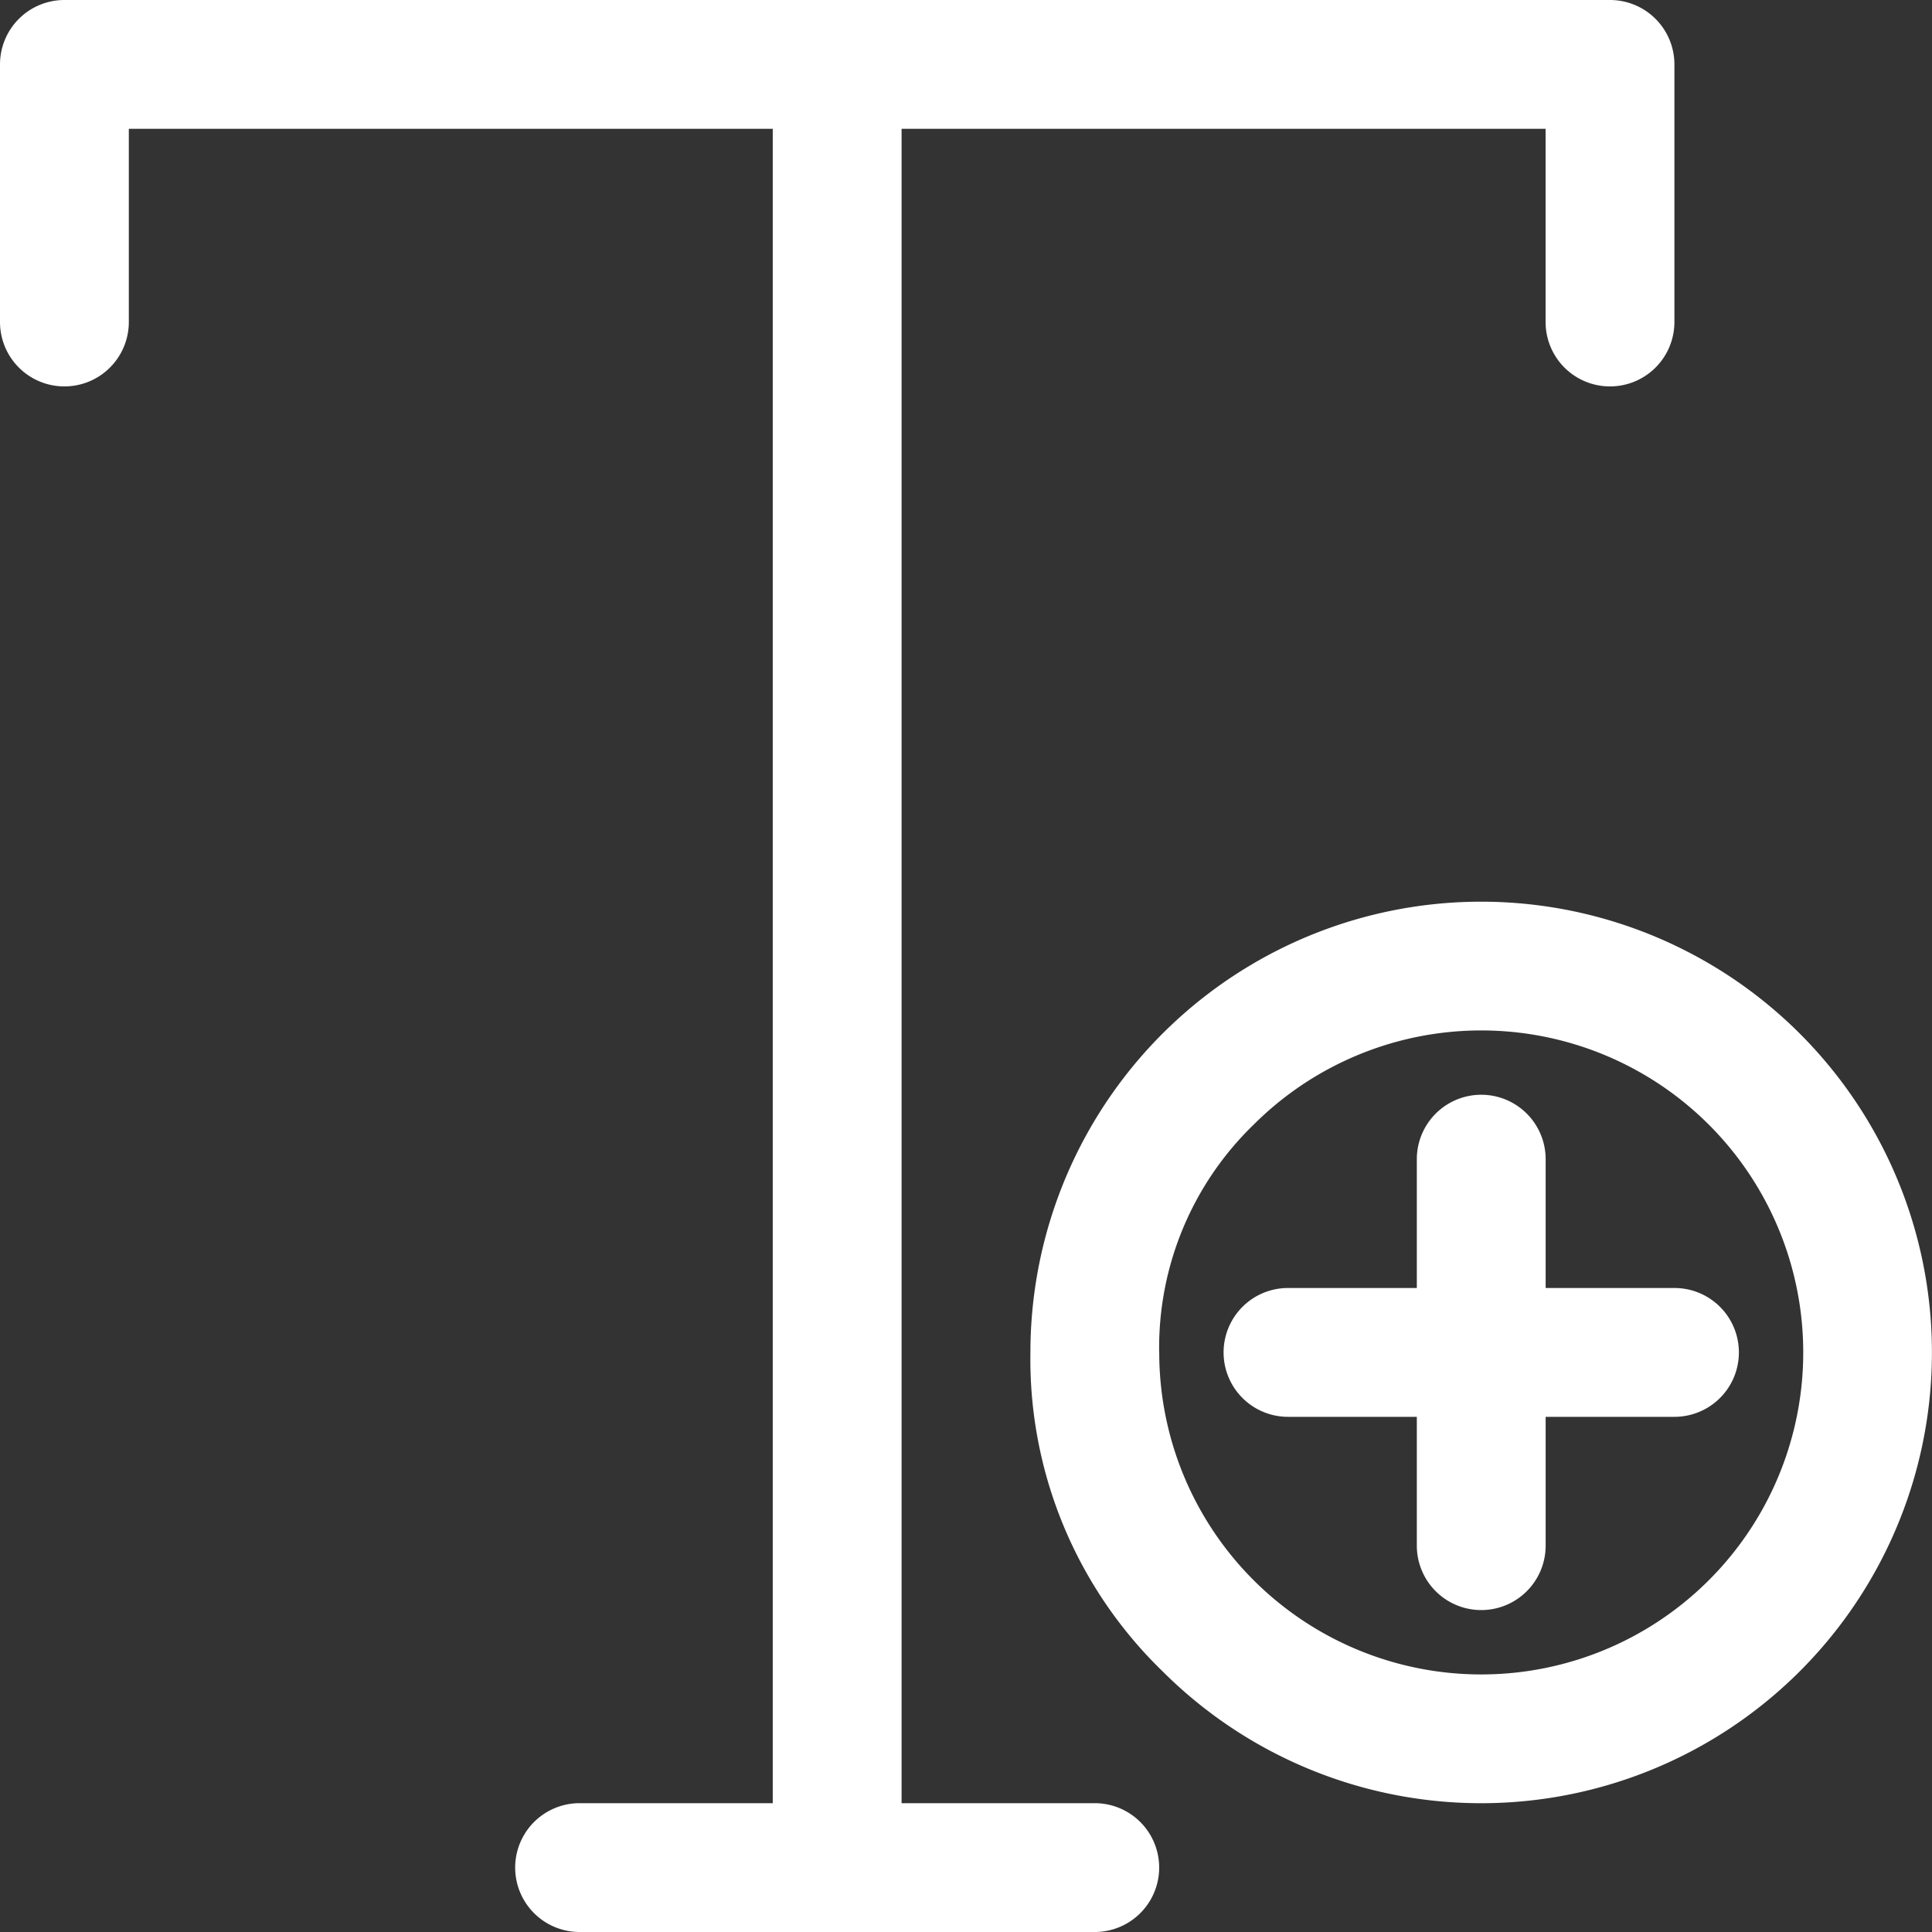 <svg xmlns="http://www.w3.org/2000/svg" width="29.454" height="29.454" viewBox="0 0 29.454 29.454">
  <rect x="0" y="0" width="29.454" height="29.454" fill="#333333" stroke="none"/>
  <path id="noun-add-text-5230012" d="M87.5,22.409V18.482a.982.982,0,0,1,.982-.982h23.563a.982.982,0,0,1,.982.982v3.927a.982.982,0,1,1-1.964,0V19.464h-9.818V44.99h2.945a.982.982,0,1,1,0,1.964H96.336a.982.982,0,1,1,0-1.964h2.945V19.464H89.464v2.945a.982.982,0,1,1-1.964,0Zm15.709,15.709a6.872,6.872,0,1,1,2.013,4.86,6.622,6.622,0,0,1-2.013-4.86Zm1.964,0a4.909,4.909,0,1,0,1.438-3.471A4.73,4.73,0,0,0,105.172,38.118Zm5.891.982v1.964a.982.982,0,1,1-1.964,0V39.1h-1.964a.982.982,0,1,1,0-1.964H109.1V35.172a.982.982,0,1,1,1.964,0v1.964h1.964a.982.982,0,1,1,0,1.964Z" transform="translate(-87.5 -17.5)" fill="#fff" fill-rule="evenodd" />
</svg>